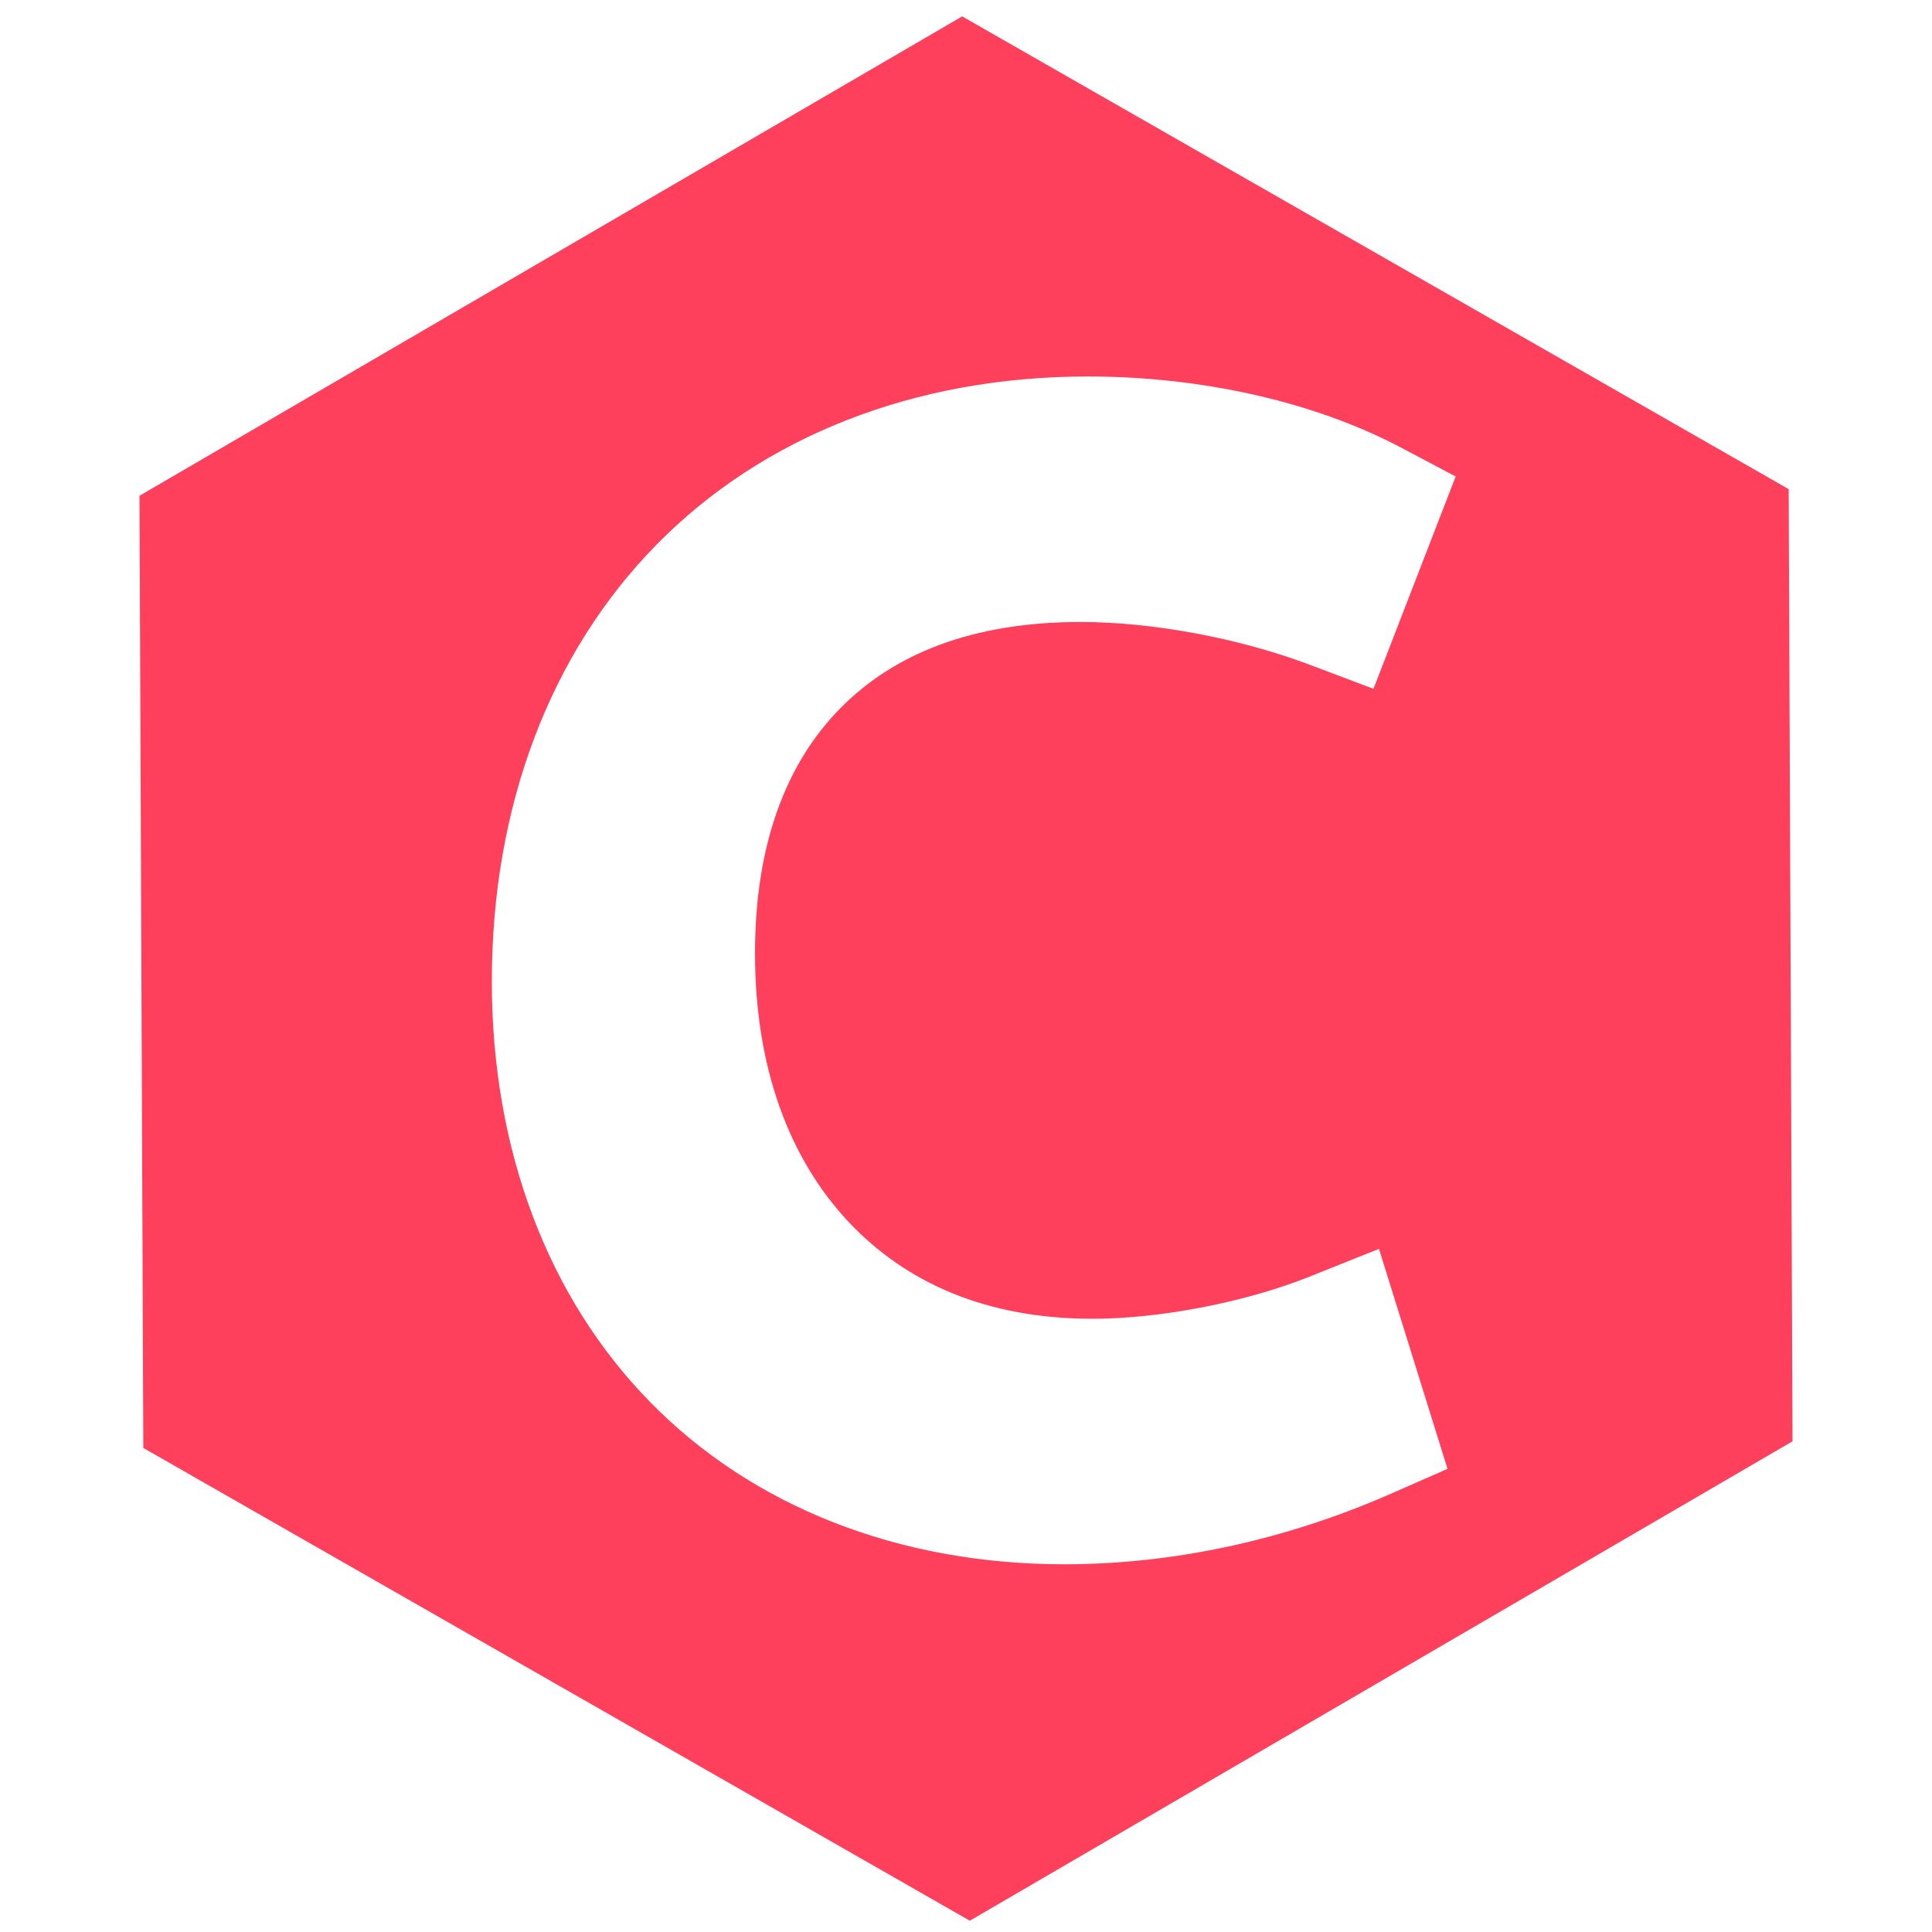 <?xml version="1.0" encoding="UTF-8" standalone="no"?>
<!-- Created with Inkscape (http://www.inkscape.org/) -->

<svg
   width="500"
   height="500"
   viewBox="0 0 500 500"
   version="1.1"
   id="svg1"
   inkscape:version="1.3.2 (091e20ef0f, 2023-11-25, custom)"
   sodipodi:docname="main,c.svg"
   xmlns:inkscape="http://www.inkscape.org/namespaces/inkscape"
   xmlns:sodipodi="http://sodipodi.sourceforge.net/DTD/sodipodi-0.dtd"
   xmlns="http://www.w3.org/2000/svg"
   xmlns:svg="http://www.w3.org/2000/svg">
  <sodipodi:namedview
     id="namedview1"
     pagecolor="#505050"
     bordercolor="#eeeeee"
     borderopacity="1"
     inkscape:showpageshadow="0"
     inkscape:pageopacity="0"
     inkscape:pagecheckerboard="0"
     inkscape:deskcolor="#505050"
     inkscape:document-units="px"
     inkscape:zoom="0.96390292"
     inkscape:cx="289.44824"
     inkscape:cy="283.74227"
     inkscape:window-width="1362"
     inkscape:window-height="744"
     inkscape:window-x="0"
     inkscape:window-y="20"
     inkscape:window-maximized="1"
     inkscape:current-layer="layer1"
     showguides="true">
    <sodipodi:guide
       position="250.025,350.607"
       orientation="-1,0.007"
       id="guide30"
       inkscape:locked="false" />
    <sodipodi:guide
       position="66.397,247.9"
       orientation="0,-1"
       id="guide53"
       inkscape:locked="false" />
  </sodipodi:namedview>
  <defs
     id="defs1">
    <linearGradient
       id="swatch61"
       inkscape:swatch="solid">
      <stop
         style="stop-color:#5090d0;stop-opacity:1;"
         offset="0"
         id="stop61" />
    </linearGradient>
    <linearGradient
       id="swatch30"
       inkscape:swatch="solid">
      <stop
         style="stop-color:#f9f9f9;stop-opacity:1;"
         offset="0"
         id="stop30" />
    </linearGradient>
    <inkscape:perspective
       sodipodi:type="inkscape:persp3d"
       inkscape:vp_x="44.06818 : 315.96746 : 1"
       inkscape:vp_y="0 : 1000 : 0"
       inkscape:vp_z="480.74134 : 298.68846 : 1"
       inkscape:persp3d-origin="250 : 166.66667 : 1"
       id="perspective17" />
  </defs>
  <g
     inkscape:label="Layer 1"
     inkscape:groupmode="layer"
     id="layer1">
    <path
       id="path1"
       style="opacity:1;fill:#ff405c;fill-opacity:1;stroke:none;stroke-width:31.8;stroke-linecap:round;stroke-linejoin:round;stroke-miterlimit:10;stroke-dasharray:none;stroke-opacity:1"
       d="M 125.934 37.747 L 3.582 251.647 L 127.648 464.559 L 374.068 463.57 L 496.422 249.669 L 372.354 36.758 L 125.934 37.747 z M 200.718 102.179 C 225.584 87.822 254.209 78.554 280.213 77.599 L 296.079 77.016 L 305.132 135.237 L 287.655 138.106 C 268.64 141.228 247.107 148.765 230.837 158.158 C 206.463 172.231 193.088 189.55 188.147 208.601 C 183.207 227.652 186.439 249.775 200.759 274.578 C 215.77 300.578 235.36 316.208 256.239 322.566 C 277.117 328.923 299.917 326.5 323.641 312.803 C 338.796 304.053 355.823 289.291 366.887 275.23 L 378.837 260.045 L 422.66 300.485 L 413.214 313.354 C 395.55 337.419 373.559 357.351 349.141 371.449 C 311.795 393.011 271.606 398.822 235.298 388.69 C 198.99 378.558 167.253 352.766 145.392 314.902 C 122.673 275.551 115.986 233.63 125.782 195.725 C 135.578 157.819 161.743 124.681 200.718 102.179 z "
       transform="rotate(30,250.001,250.658)" />
  </g>
</svg>
